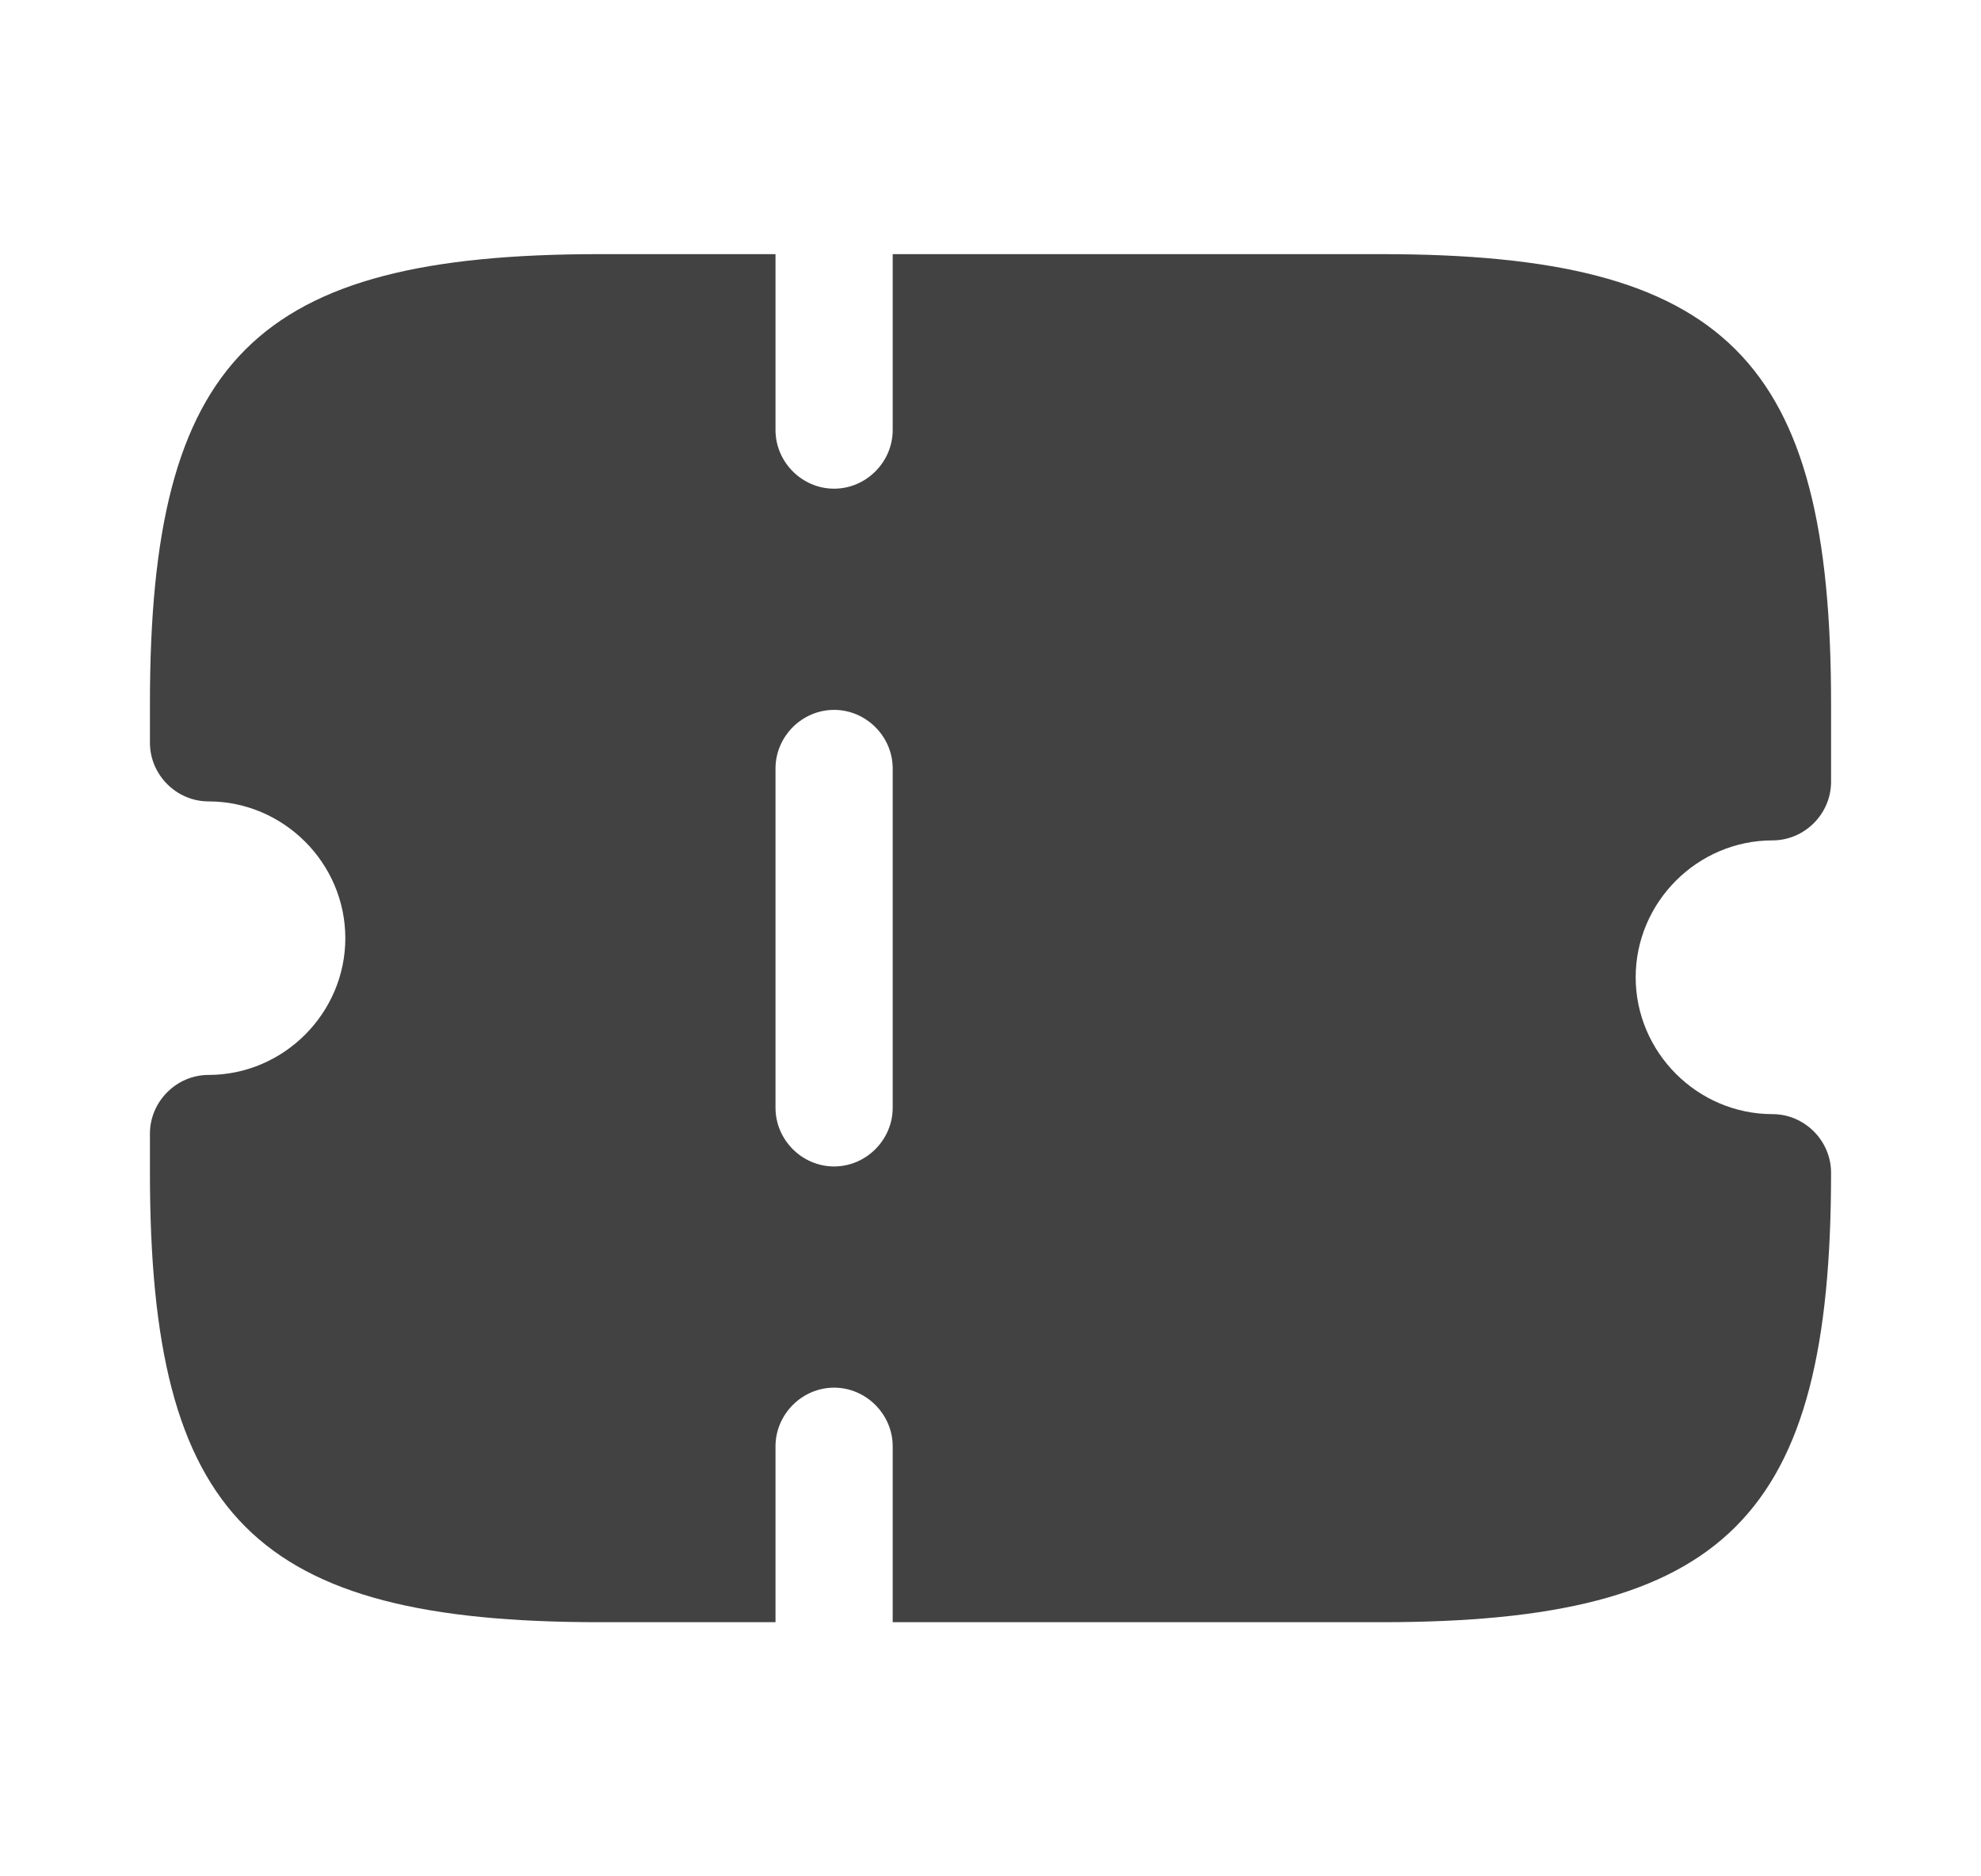 <svg width="19" height="18" viewBox="0 0 19 18" fill="none" xmlns="http://www.w3.org/2000/svg">
<path d="M17 8.062C17.308 8.062 17.562 7.808 17.562 7.5V6.75C17.562 3.442 16.558 2.438 13.25 2.438H8.562V4.125C8.562 4.433 8.307 4.688 8 4.688C7.692 4.688 7.438 4.433 7.438 4.125V2.438H5.75C2.442 2.438 1.438 3.442 1.438 6.75V7.125C1.438 7.433 1.692 7.688 2 7.688C2.72 7.688 3.312 8.28 3.312 9C3.312 9.72 2.72 10.312 2 10.312C1.692 10.312 1.438 10.568 1.438 10.875V11.25C1.438 14.557 2.442 15.562 5.75 15.562H7.438V13.875C7.438 13.568 7.692 13.312 8 13.312C8.307 13.312 8.562 13.568 8.562 13.875V15.562H13.25C16.558 15.562 17.562 14.557 17.562 11.25C17.562 10.943 17.308 10.688 17 10.688C16.28 10.688 15.688 10.095 15.688 9.375C15.688 8.655 16.28 8.062 17 8.062ZM8.562 10.627C8.562 10.935 8.307 11.19 8 11.19C7.692 11.19 7.438 10.935 7.438 10.627V7.372C7.438 7.065 7.692 6.81 8 6.81C8.307 6.81 8.562 7.065 8.562 7.372V10.627Z" fill="#424242"/>
</svg>
